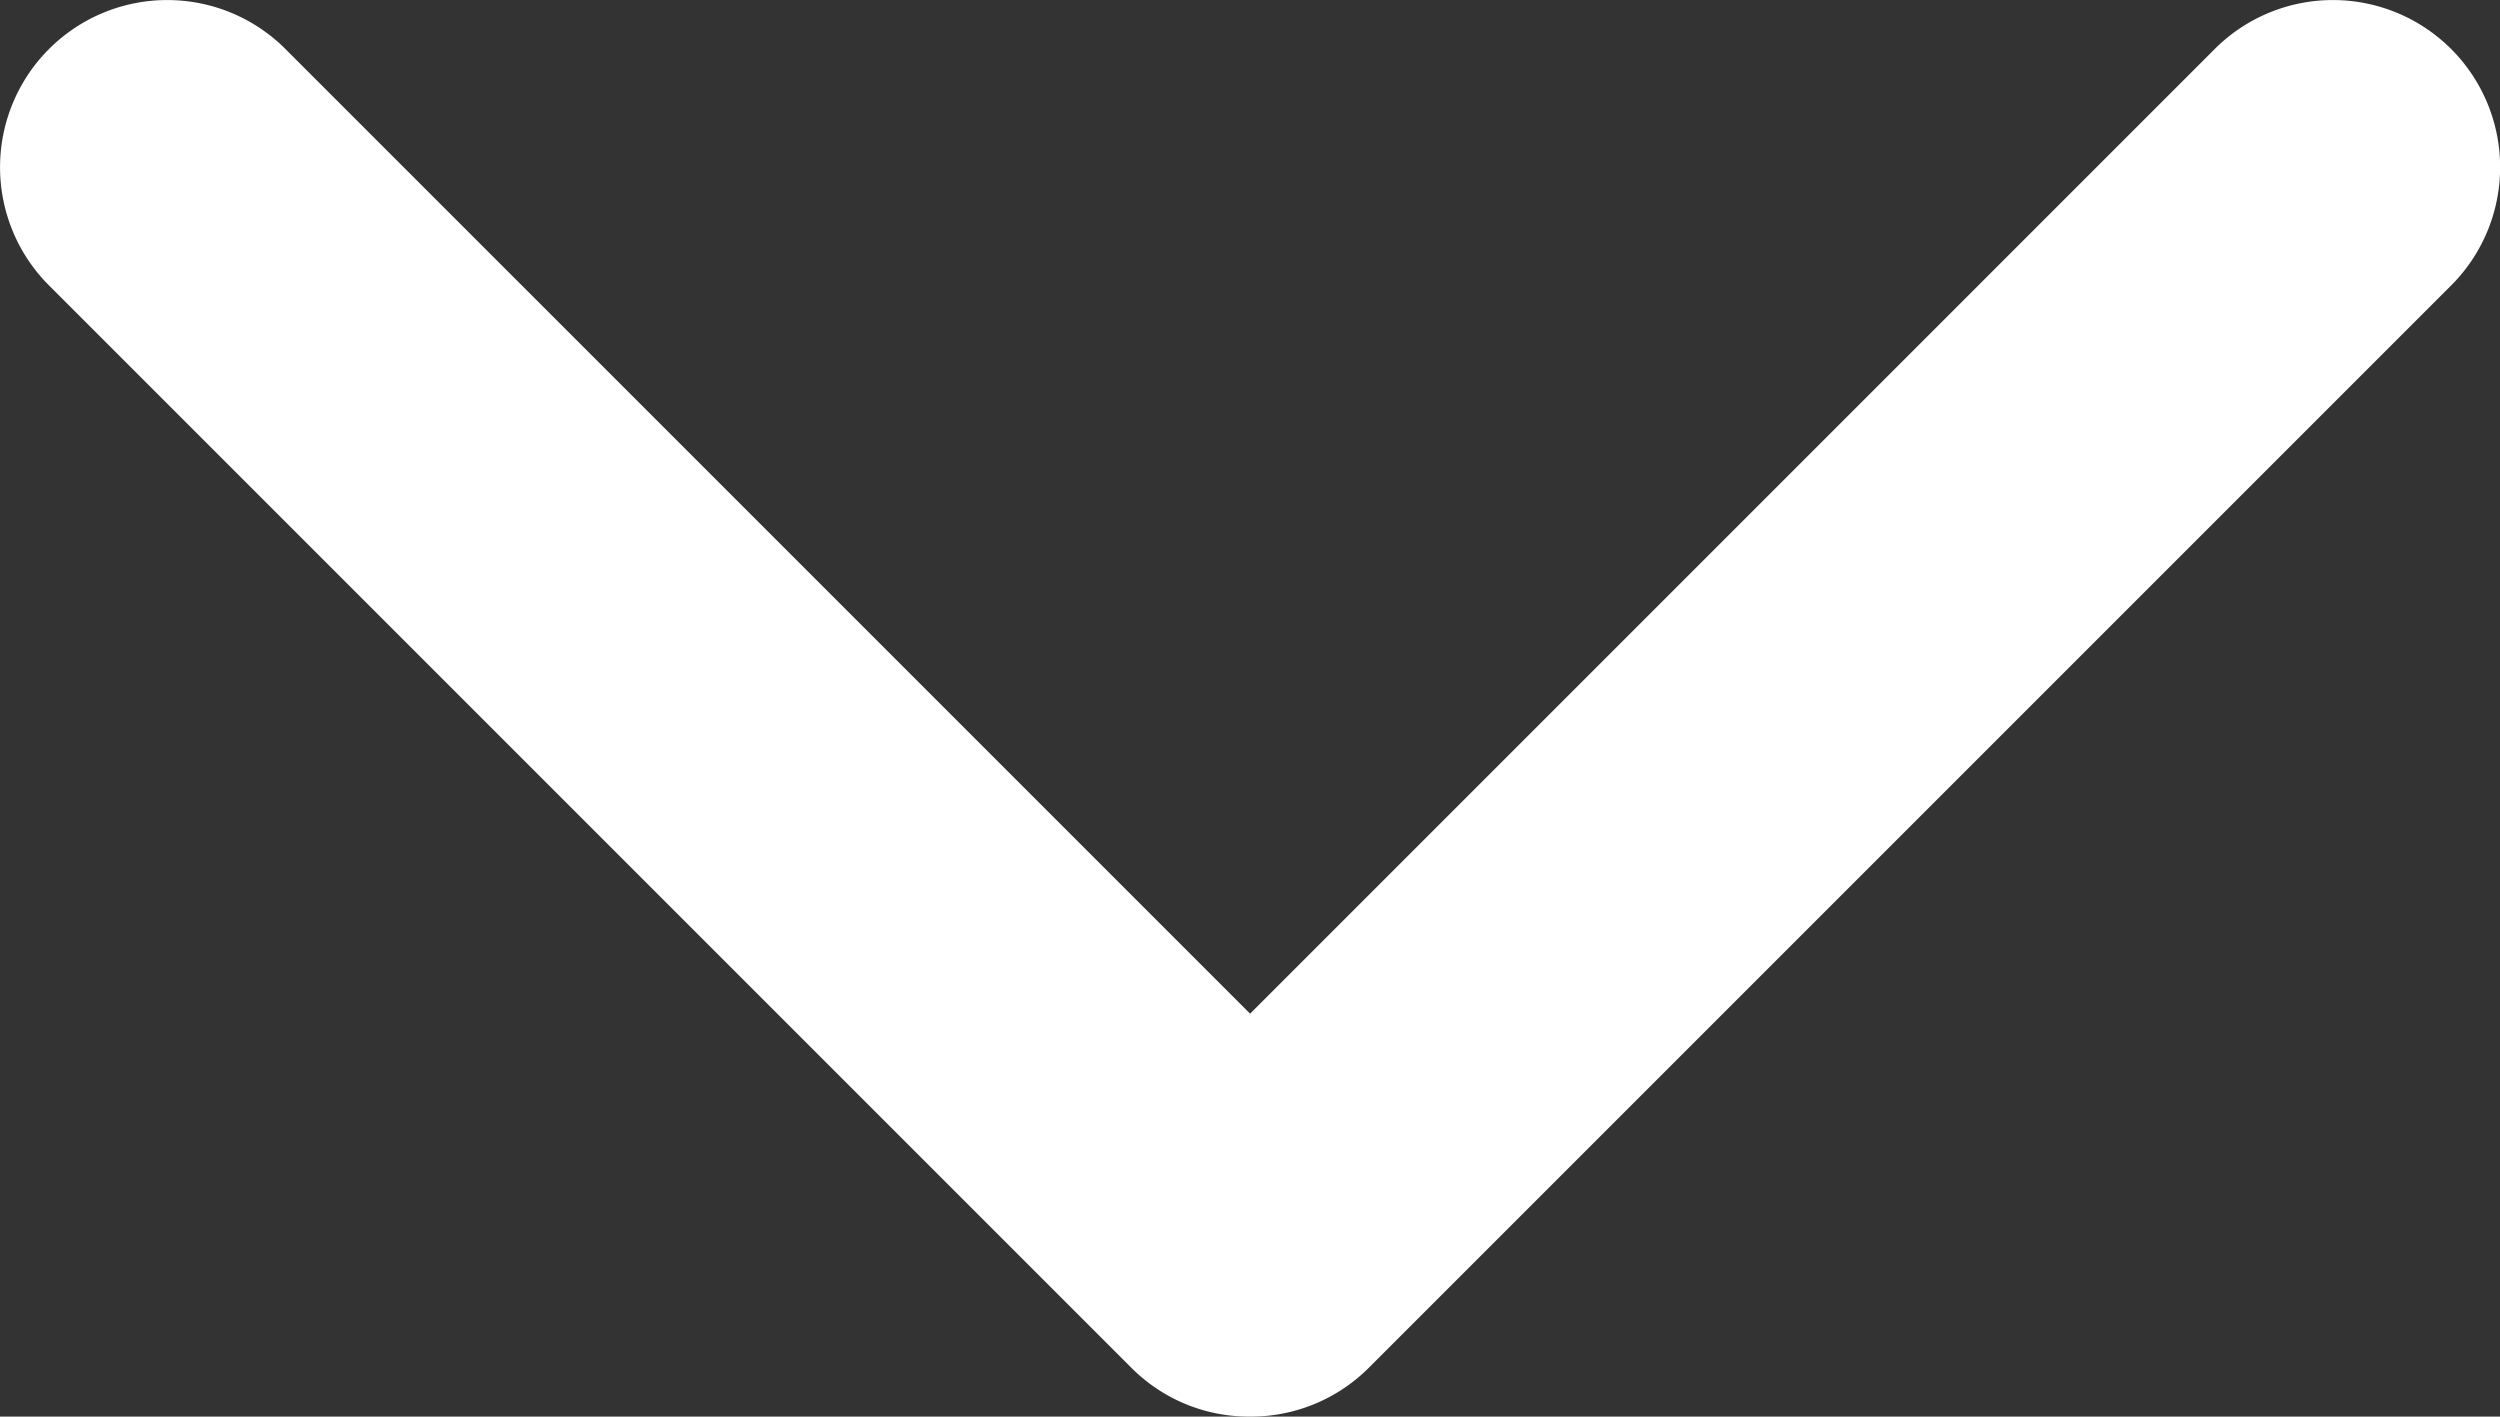 <?xml version="1.0" encoding="UTF-8" standalone="no"?>
<svg
   width="14.953"
   height="8.473"
   id="down-arrow"
   version="1.1"
   sodipodi:docname="down-arrow.svg"
   inkscape:export-filename="down-arrow.svg"
   inkscape:export-xdpi="96"
   inkscape:export-ydpi="96"
   xmlns:inkscape="http://www.inkscape.org/namespaces/inkscape"
   xmlns:sodipodi="http://sodipodi.sourceforge.net/DTD/sodipodi-0.dtd"
   xmlns="http://www.w3.org/2000/svg"
   xmlns:svg="http://www.w3.org/2000/svg">
  <rect width="100%" height="100%" fill="#333333" stroke="none"/>
  <defs
     id="defs1" />
  <sodipodi:namedview
     id="namedview1"
     pagecolor="#ffffff"
     bordercolor="#000000"
     borderopacity="0.25"
     inkscape:showpageshadow="2"
     inkscape:pageopacity="0.0"
     inkscape:pagecheckerboard="0"
     inkscape:deskcolor="#d1d1d1"
     showgrid="false"
     inkscape:export-bgcolor="#ffffff00">
    <inkscape:page
       x="0"
       y="0"
       width="14.953"
       height="8.473"
       id="page2"
       margin="0"
       bleed="0" />
  </sodipodi:namedview>
  <path
     d="m 13.259,0.281 -5.782,5.782 -5.782,-5.782 a 1,1 0 0 0 -1.414,1.414 l 6.486,6.486 a 0.992,0.992 0 0 0 0.71,0.292 0.997,0.997 0 0 0 0.71,-0.292 l 6.486,-6.486 a 1,1 0 0 0 -1.414,-1.414 z"
     id="path1"
     inkscape:export-filename="path1.svg"
     inkscape:export-xdpi="96"
     inkscape:export-ydpi="96"
     style="fill:#ffffff" />
</svg>
